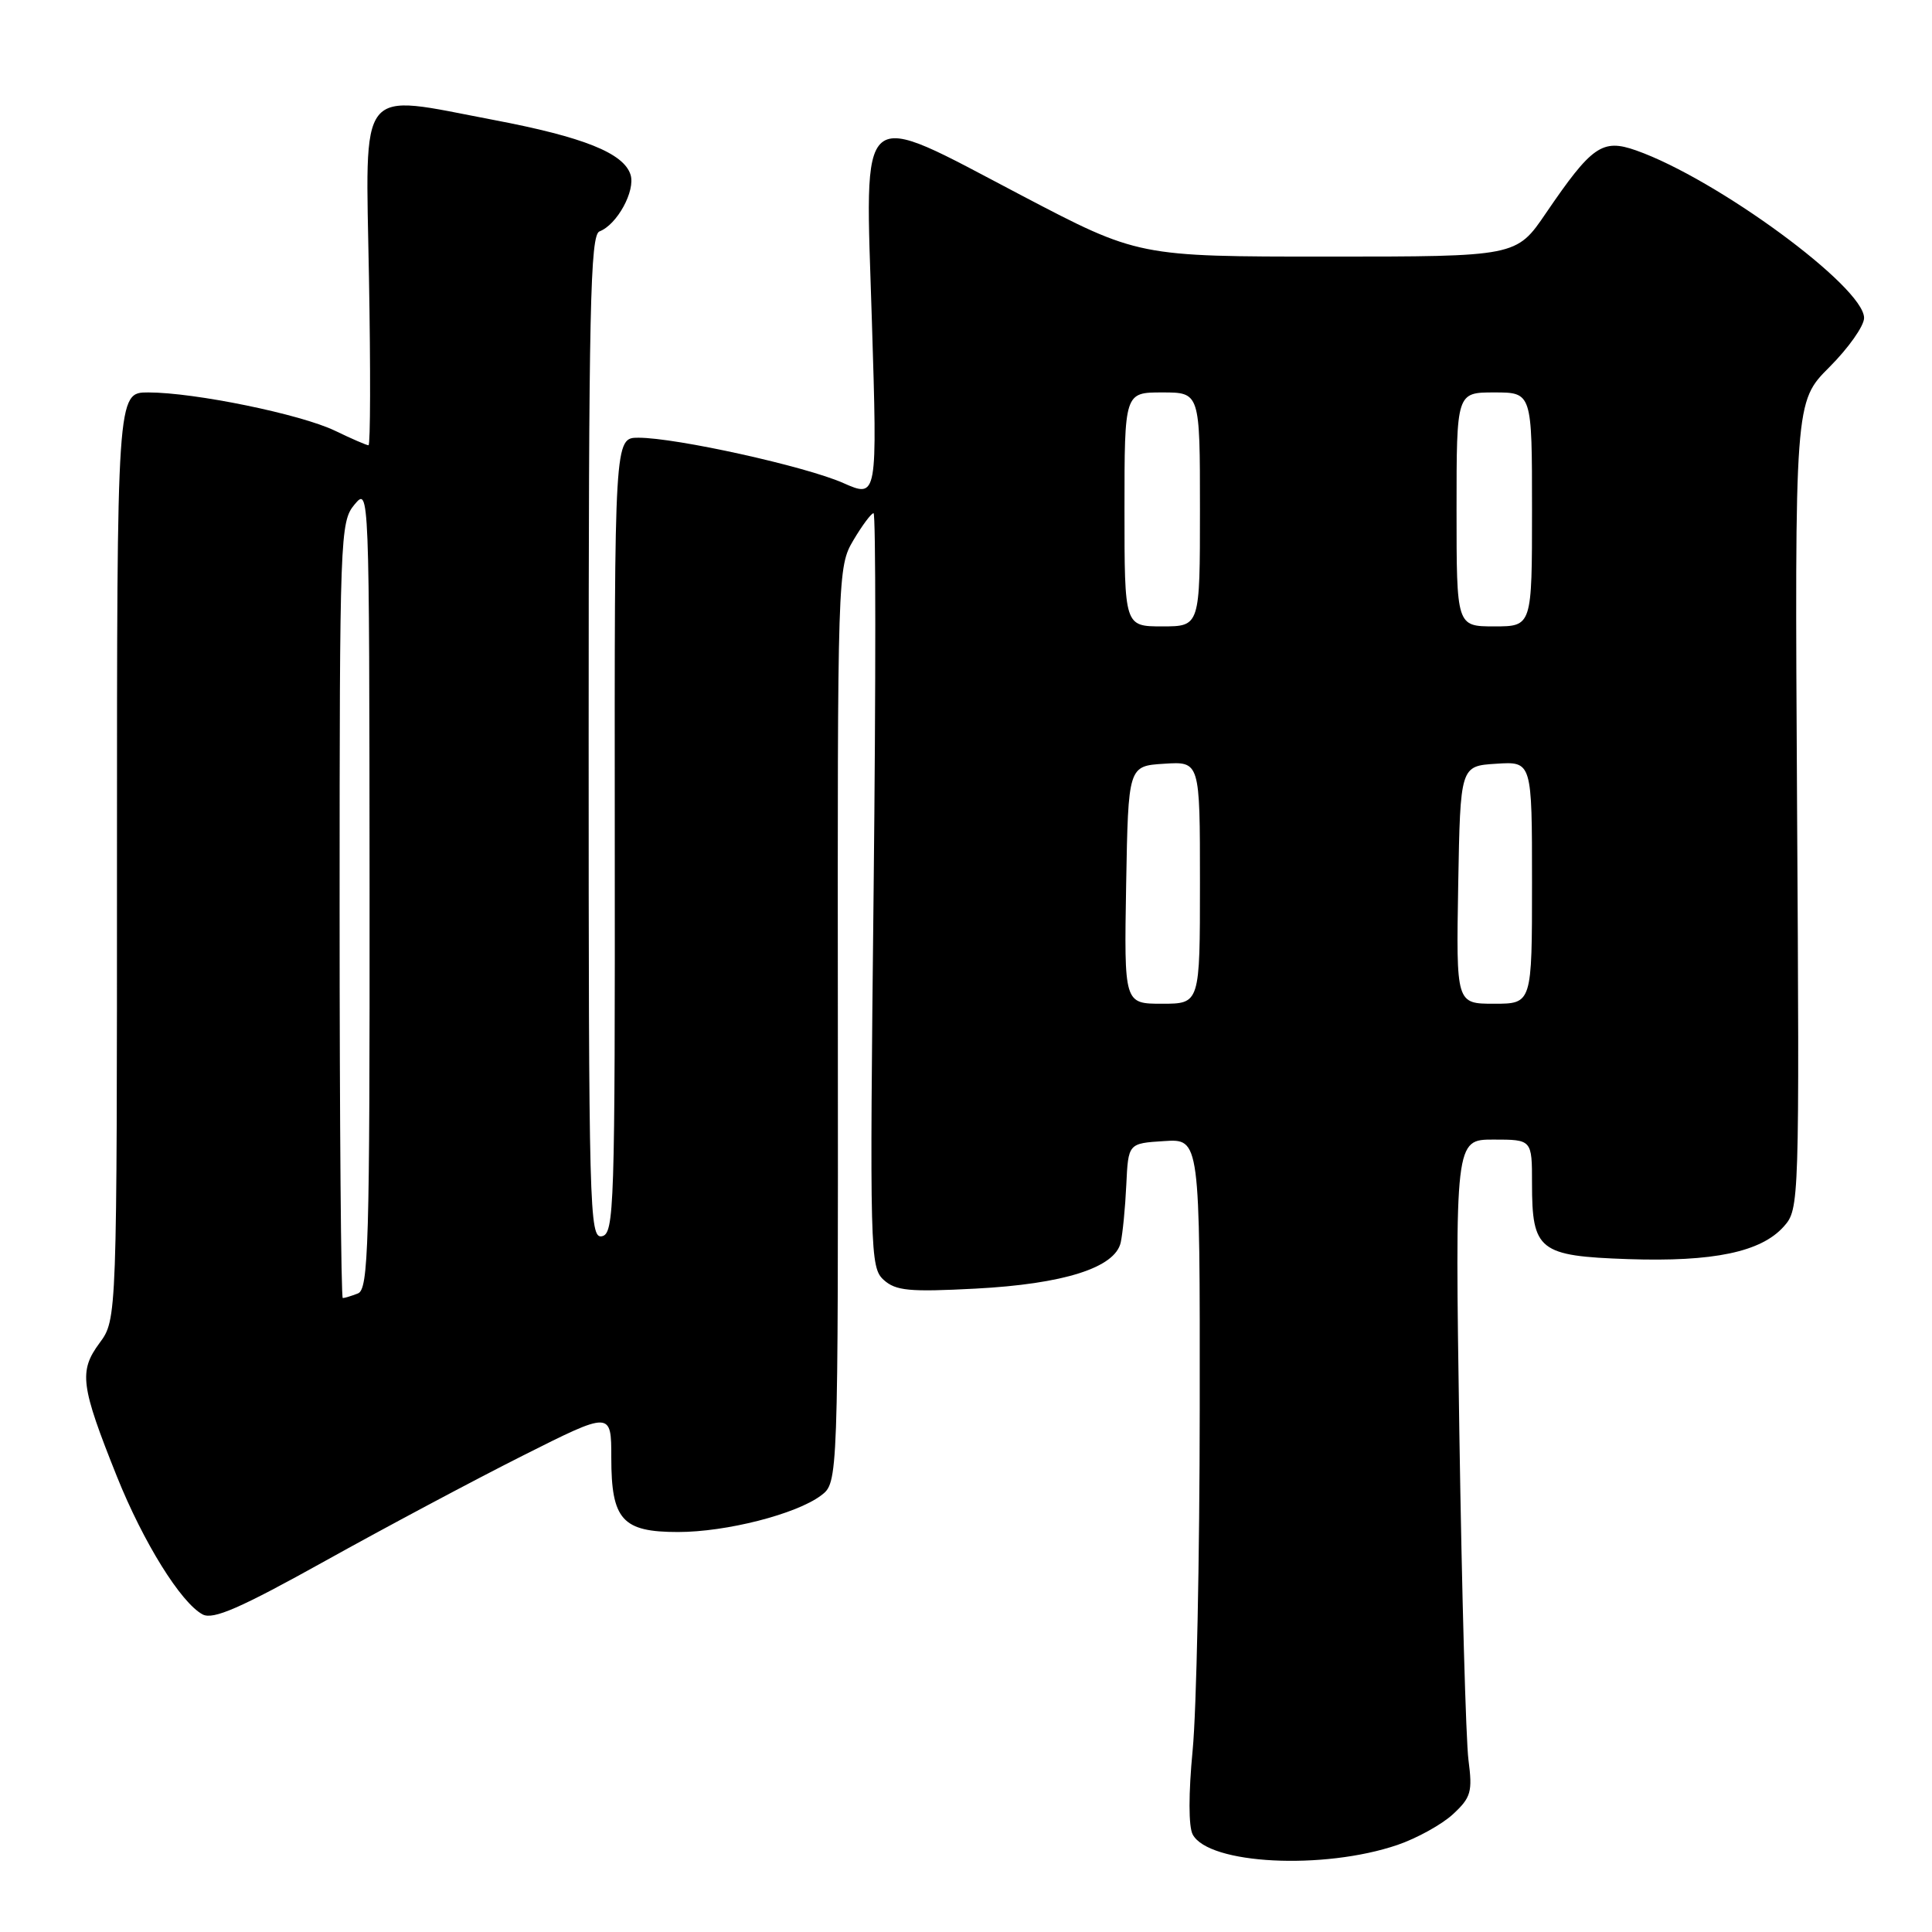 <?xml version="1.0" encoding="UTF-8" standalone="no"?>
<!DOCTYPE svg PUBLIC "-//W3C//DTD SVG 1.1//EN" "http://www.w3.org/Graphics/SVG/1.1/DTD/svg11.dtd" >
<svg xmlns="http://www.w3.org/2000/svg" xmlns:xlink="http://www.w3.org/1999/xlink" version="1.1" viewBox="0 0 256 256">
 <g >
 <path fill="currentColor"
d=" M 185.18 244.46 C 187.75 243.58 191.06 241.75 192.53 240.39 C 194.92 238.17 195.13 237.43 194.58 233.21 C 194.24 230.62 193.70 211.06 193.37 189.75 C 192.79 151.00 192.79 151.00 197.89 151.00 C 203.00 151.00 203.00 151.00 203.00 156.81 C 203.00 165.71 203.92 166.43 215.73 166.84 C 227.03 167.22 233.35 165.90 236.36 162.52 C 238.42 160.21 238.44 159.64 238.12 106.72 C 237.81 53.24 237.81 53.24 242.40 48.65 C 244.93 46.12 247.00 43.19 247.00 42.13 C 247.00 38.03 227.50 23.71 216.79 19.93 C 212.31 18.35 210.93 19.32 204.84 28.25 C 200.93 34.00 200.93 34.00 175.87 34.00 C 150.82 34.00 150.82 34.00 135.37 25.90 C 113.31 14.33 114.62 13.23 115.53 42.55 C 116.26 66.00 116.26 66.00 111.73 64.00 C 106.74 61.79 89.60 58.00 84.60 58.00 C 81.42 58.00 81.42 58.00 81.46 110.73 C 81.50 160.18 81.39 163.49 79.75 163.81 C 78.10 164.13 78.00 160.44 78.00 97.68 C 78.00 40.72 78.21 31.13 79.44 30.66 C 81.77 29.77 84.22 25.28 83.55 23.15 C 82.64 20.28 77.30 18.15 65.40 15.89 C 47.18 12.43 48.44 10.84 48.89 36.75 C 49.11 48.99 49.08 59.00 48.83 59.00 C 48.58 59.00 46.59 58.14 44.40 57.08 C 39.86 54.89 25.79 52.00 19.64 52.00 C 15.50 52.00 15.50 52.00 15.50 113.41 C 15.50 174.83 15.50 174.83 13.18 177.97 C 10.43 181.70 10.68 183.62 15.49 195.64 C 18.99 204.37 23.97 212.38 26.85 213.92 C 28.24 214.66 31.82 213.10 43.07 206.84 C 51.01 202.42 62.79 196.14 69.25 192.89 C 81.00 186.98 81.00 186.98 81.00 193.16 C 81.00 201.38 82.46 203.00 89.84 203.00 C 96.24 203.00 105.51 200.63 108.79 198.16 C 111.06 196.45 111.06 196.45 111.02 135.80 C 110.97 75.84 110.99 75.12 113.08 71.58 C 114.25 69.61 115.45 68.00 115.75 68.00 C 116.05 68.00 116.06 90.47 115.76 117.94 C 115.23 165.94 115.29 167.95 117.09 169.59 C 118.70 171.04 120.48 171.21 129.24 170.75 C 140.94 170.14 147.75 167.98 148.50 164.64 C 148.76 163.46 149.10 160.03 149.24 157.00 C 149.50 151.50 149.50 151.50 154.25 151.20 C 159.00 150.89 159.00 150.89 158.97 186.70 C 158.96 206.39 158.54 226.74 158.03 231.93 C 157.48 237.65 157.48 242.04 158.04 243.08 C 160.16 247.04 175.36 247.81 185.18 244.46 Z  M 45.00 120.61 C 45.00 70.98 45.07 69.14 46.97 66.86 C 48.93 64.51 48.93 64.66 48.97 117.64 C 49.00 165.20 48.83 170.85 47.42 171.39 C 46.55 171.73 45.65 172.00 45.42 172.00 C 45.19 172.00 45.00 148.87 45.00 120.61 Z  M 149.22 117.25 C 149.50 101.50 149.50 101.50 154.25 101.20 C 159.00 100.89 159.00 100.89 159.00 116.95 C 159.00 133.00 159.00 133.00 153.97 133.00 C 148.95 133.00 148.95 133.00 149.22 117.25 Z  M 193.22 117.25 C 193.50 101.50 193.50 101.50 198.25 101.20 C 203.00 100.89 203.00 100.89 203.00 116.95 C 203.00 133.00 203.00 133.00 197.97 133.00 C 192.95 133.00 192.95 133.00 193.22 117.25 Z  M 149.00 67.50 C 149.00 52.00 149.00 52.00 154.00 52.00 C 159.00 52.00 159.00 52.00 159.00 67.50 C 159.00 83.00 159.00 83.00 154.00 83.00 C 149.00 83.00 149.00 83.00 149.00 67.50 Z  M 193.00 67.50 C 193.00 52.00 193.00 52.00 198.00 52.00 C 203.00 52.00 203.00 52.00 203.00 67.50 C 203.00 83.00 203.00 83.00 198.00 83.00 C 193.00 83.00 193.00 83.00 193.00 67.50 Z "/>
</g>
</svg>